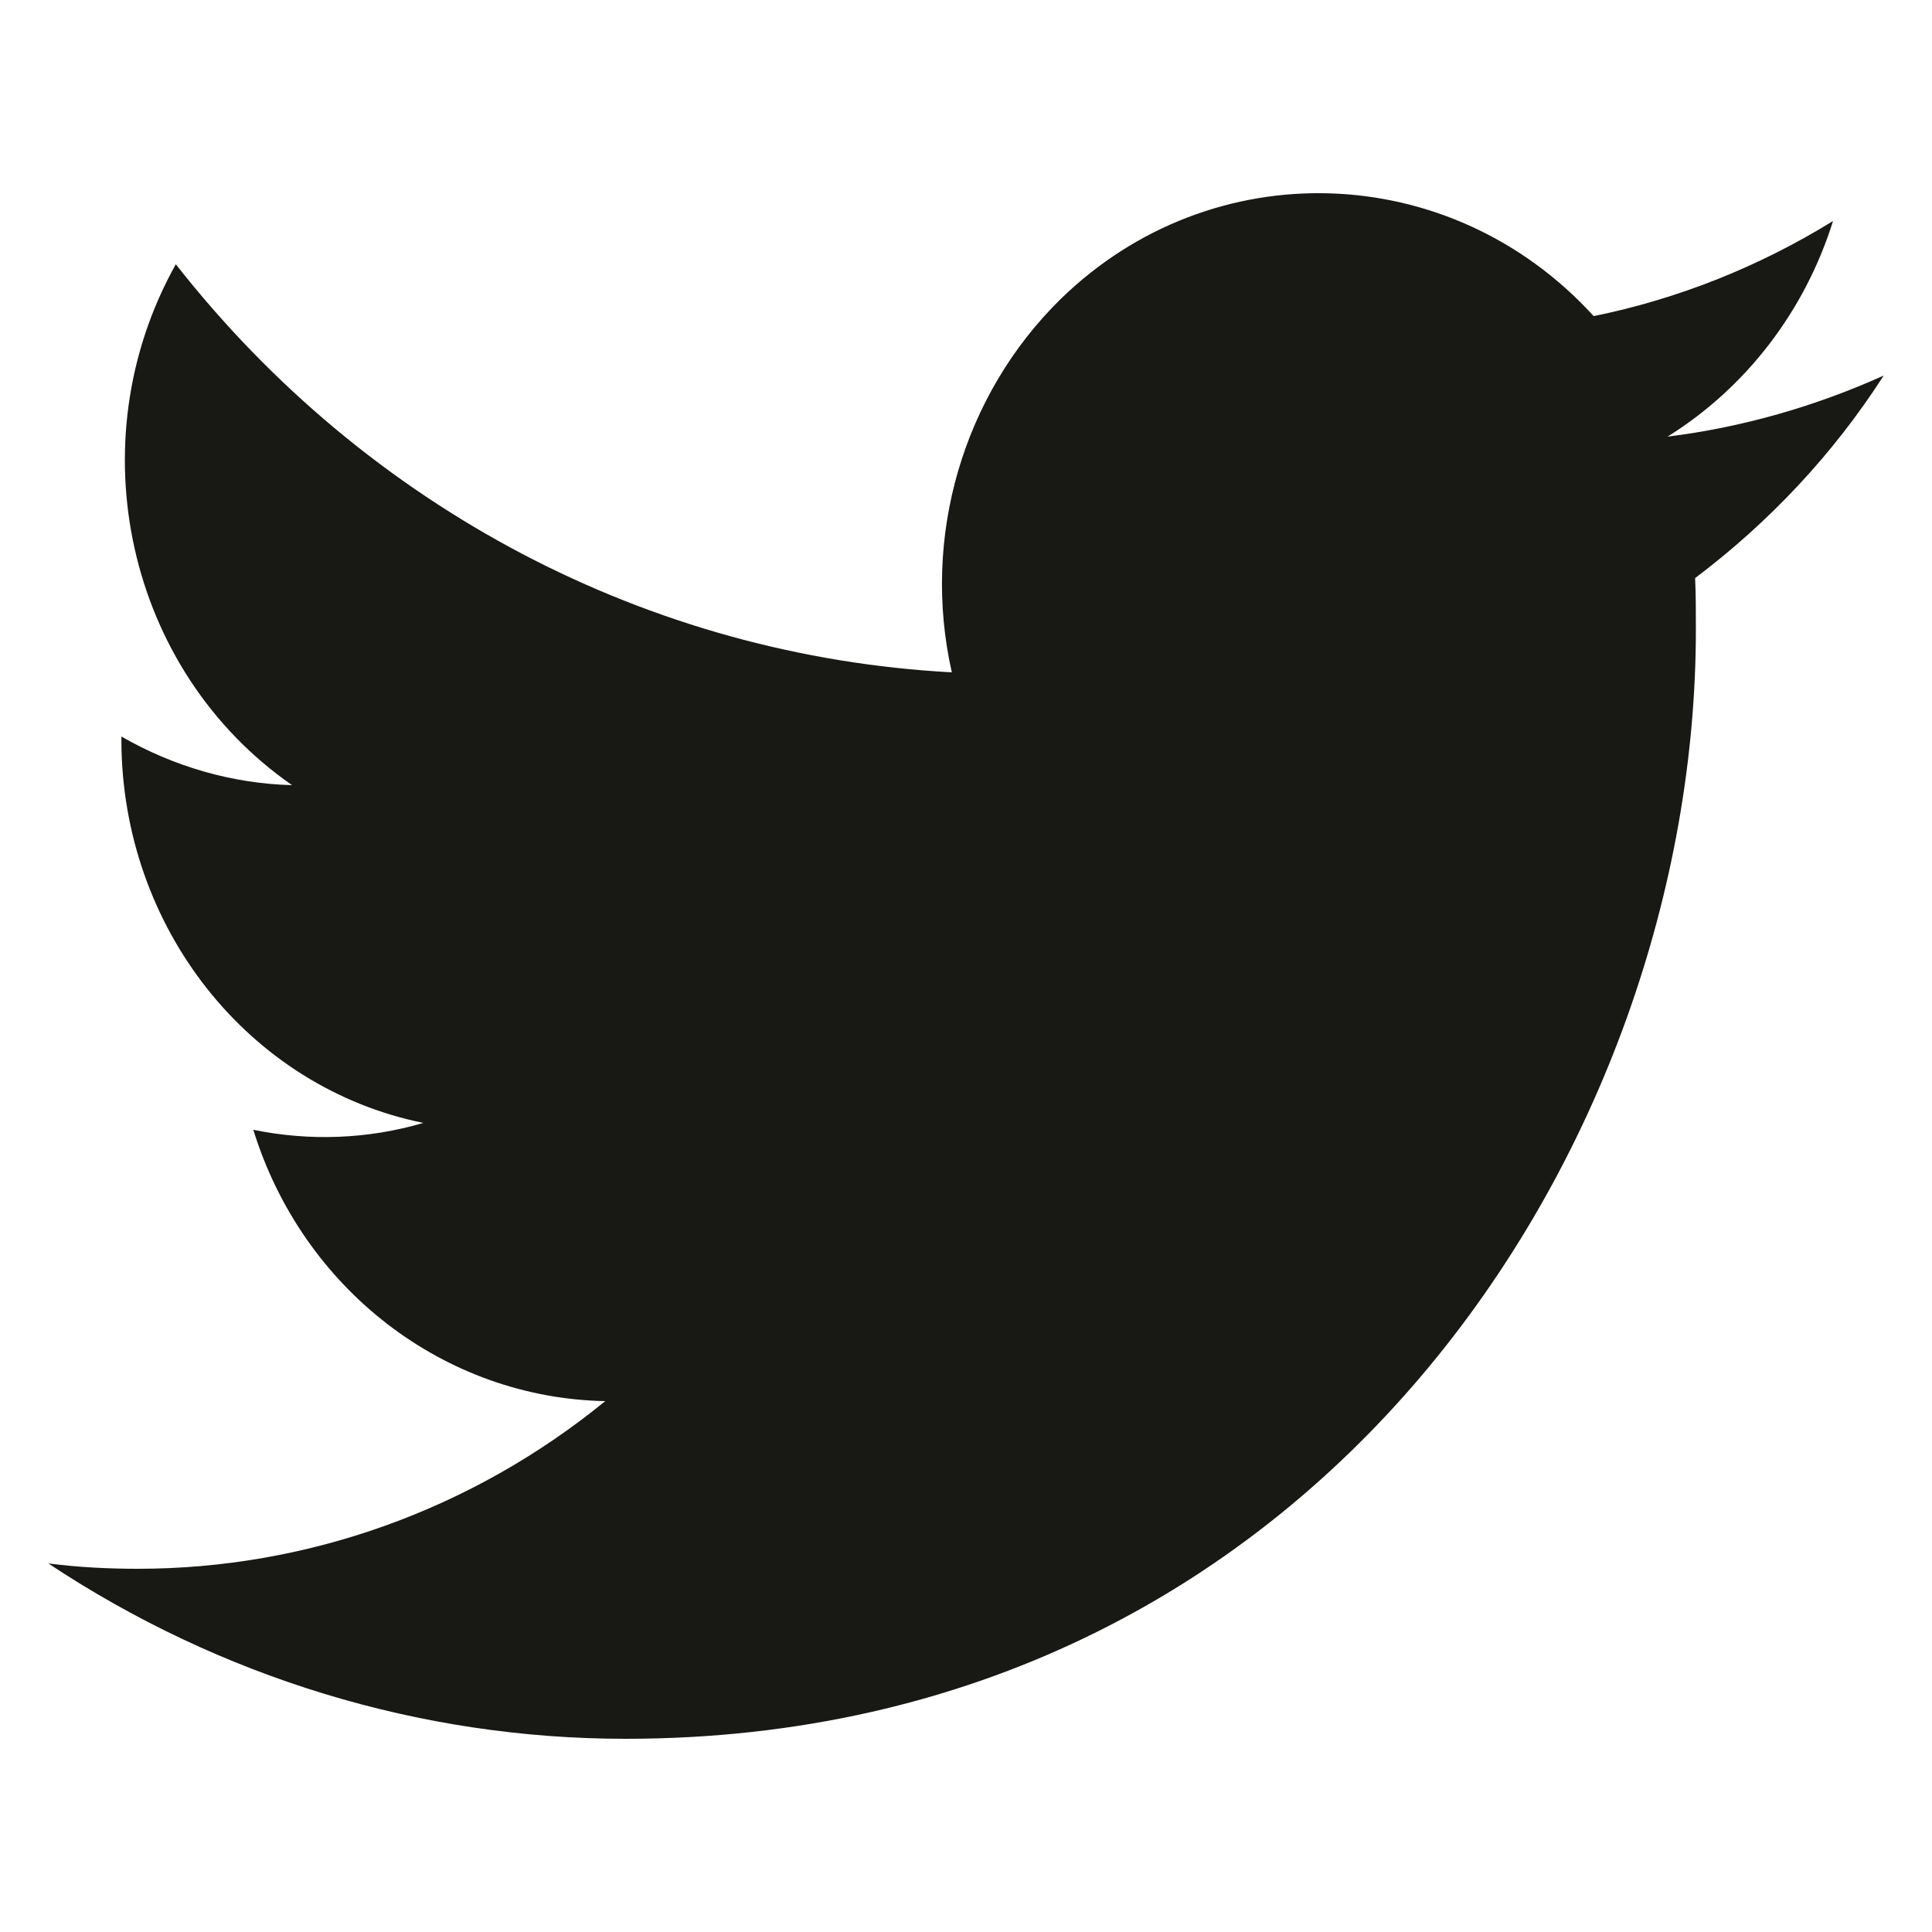 <svg width="18" height="18" viewBox="0 0 18 18" fill="none" xmlns="http://www.w3.org/2000/svg">
<path d="M15.793 5.386C15.8 5.544 15.8 5.695 15.8 5.854C15.807 10.656 12.278 16.2 5.826 16.2C3.923 16.2 2.055 15.631 0.45 14.566C0.728 14.602 1.006 14.616 1.284 14.616C2.86 14.616 4.395 14.069 5.639 13.054C4.138 13.025 2.819 12.01 2.36 10.526C2.888 10.634 3.43 10.613 3.944 10.462C2.312 10.13 1.138 8.64 1.131 6.905C1.131 6.89 1.131 6.876 1.131 6.862C1.617 7.142 2.166 7.301 2.721 7.315C1.186 6.25 0.707 4.126 1.638 2.462C3.423 4.738 6.048 6.113 8.868 6.264C8.583 5.004 8.972 3.679 9.882 2.786C11.292 1.411 13.515 1.483 14.848 2.945C15.633 2.786 16.39 2.484 17.078 2.059C16.814 2.902 16.265 3.614 15.536 4.068C16.23 3.982 16.911 3.787 17.55 3.499C17.078 4.234 16.481 4.867 15.793 5.386Z" fill="#181815"/>
</svg>
